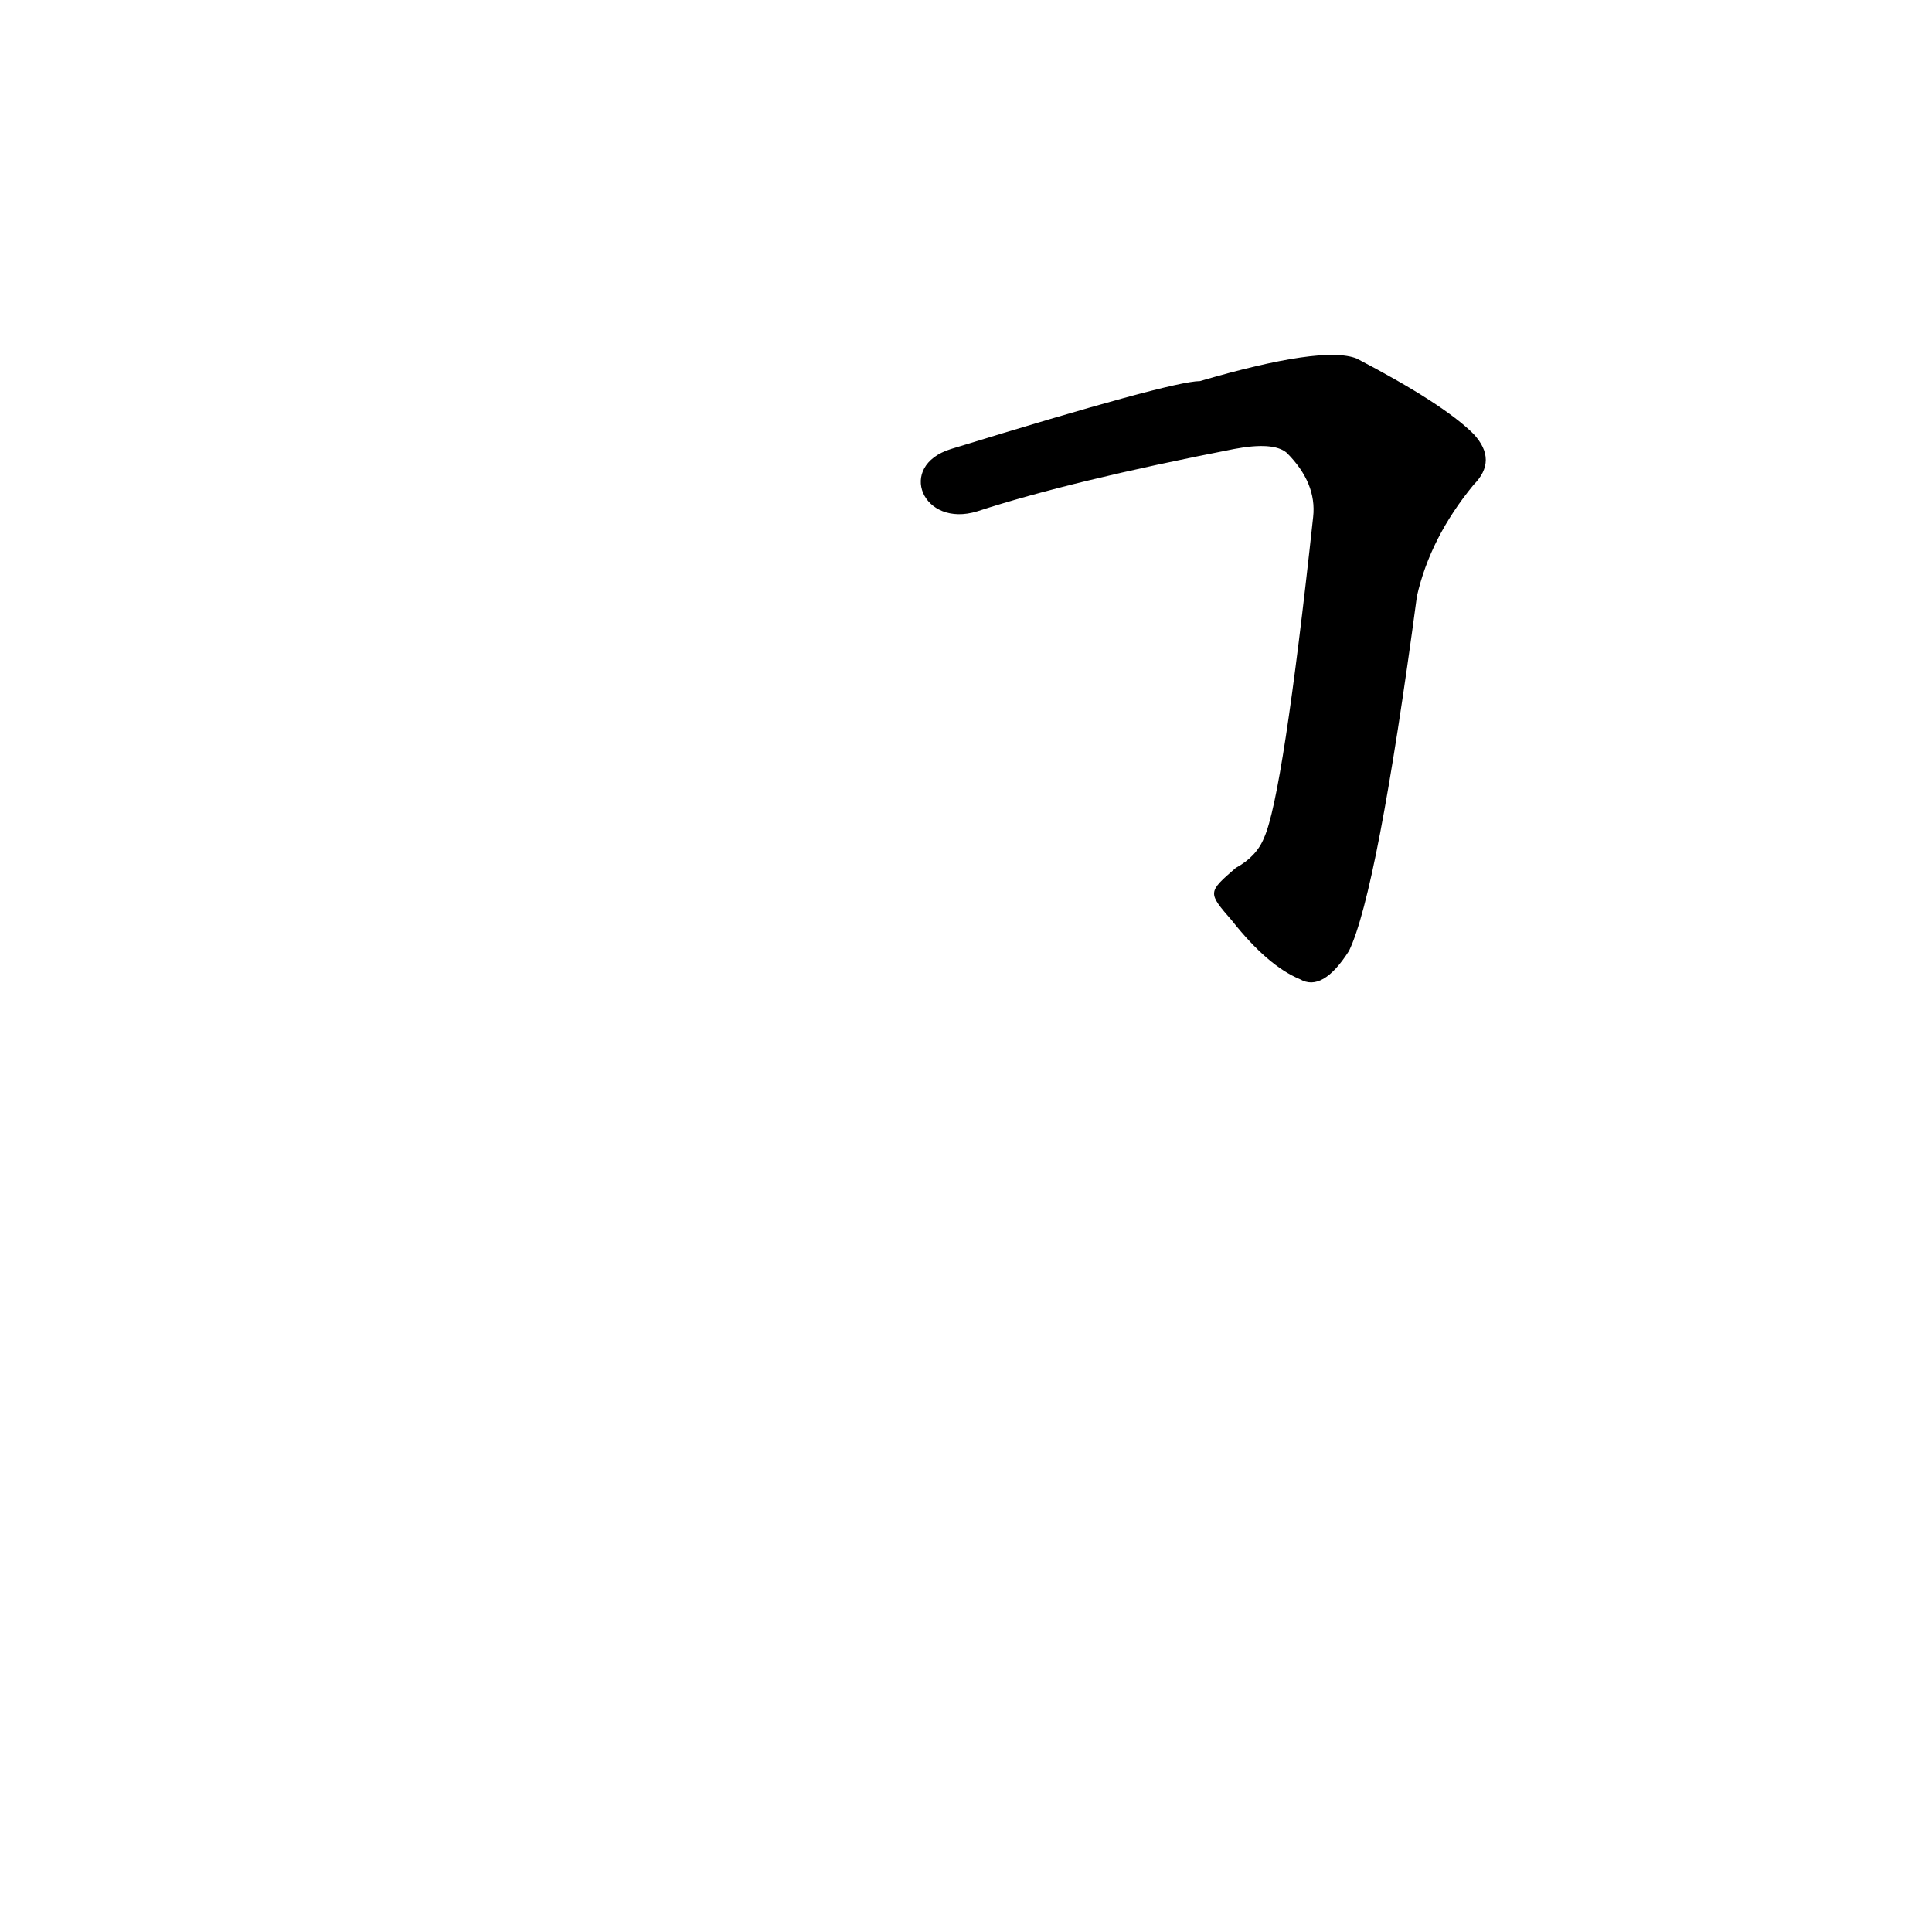 <?xml version='1.0' encoding='utf-8'?>
<svg xmlns="http://www.w3.org/2000/svg" version="1.1" viewBox="0 0 1024 1024"><g transform="scale(1, -1) translate(0, -900)"><path d="M 653 412 Q 672 388 689 381 Q 701 374 715 396 Q 730 427 751 584 Q 758 615 781 643 Q 794 656 781 670 Q 765 686 719 710 Q 701 717 636 698 Q 621 698 504 662 C 475 653 489 620 518 629 Q 567 645 654 662 Q 675 666 682 660 Q 698 644 696 626 Q 680 478 670 456 Q 666 446 655 440 C 640 427 640 427 653 412 Z" fill="black" /></g></svg>